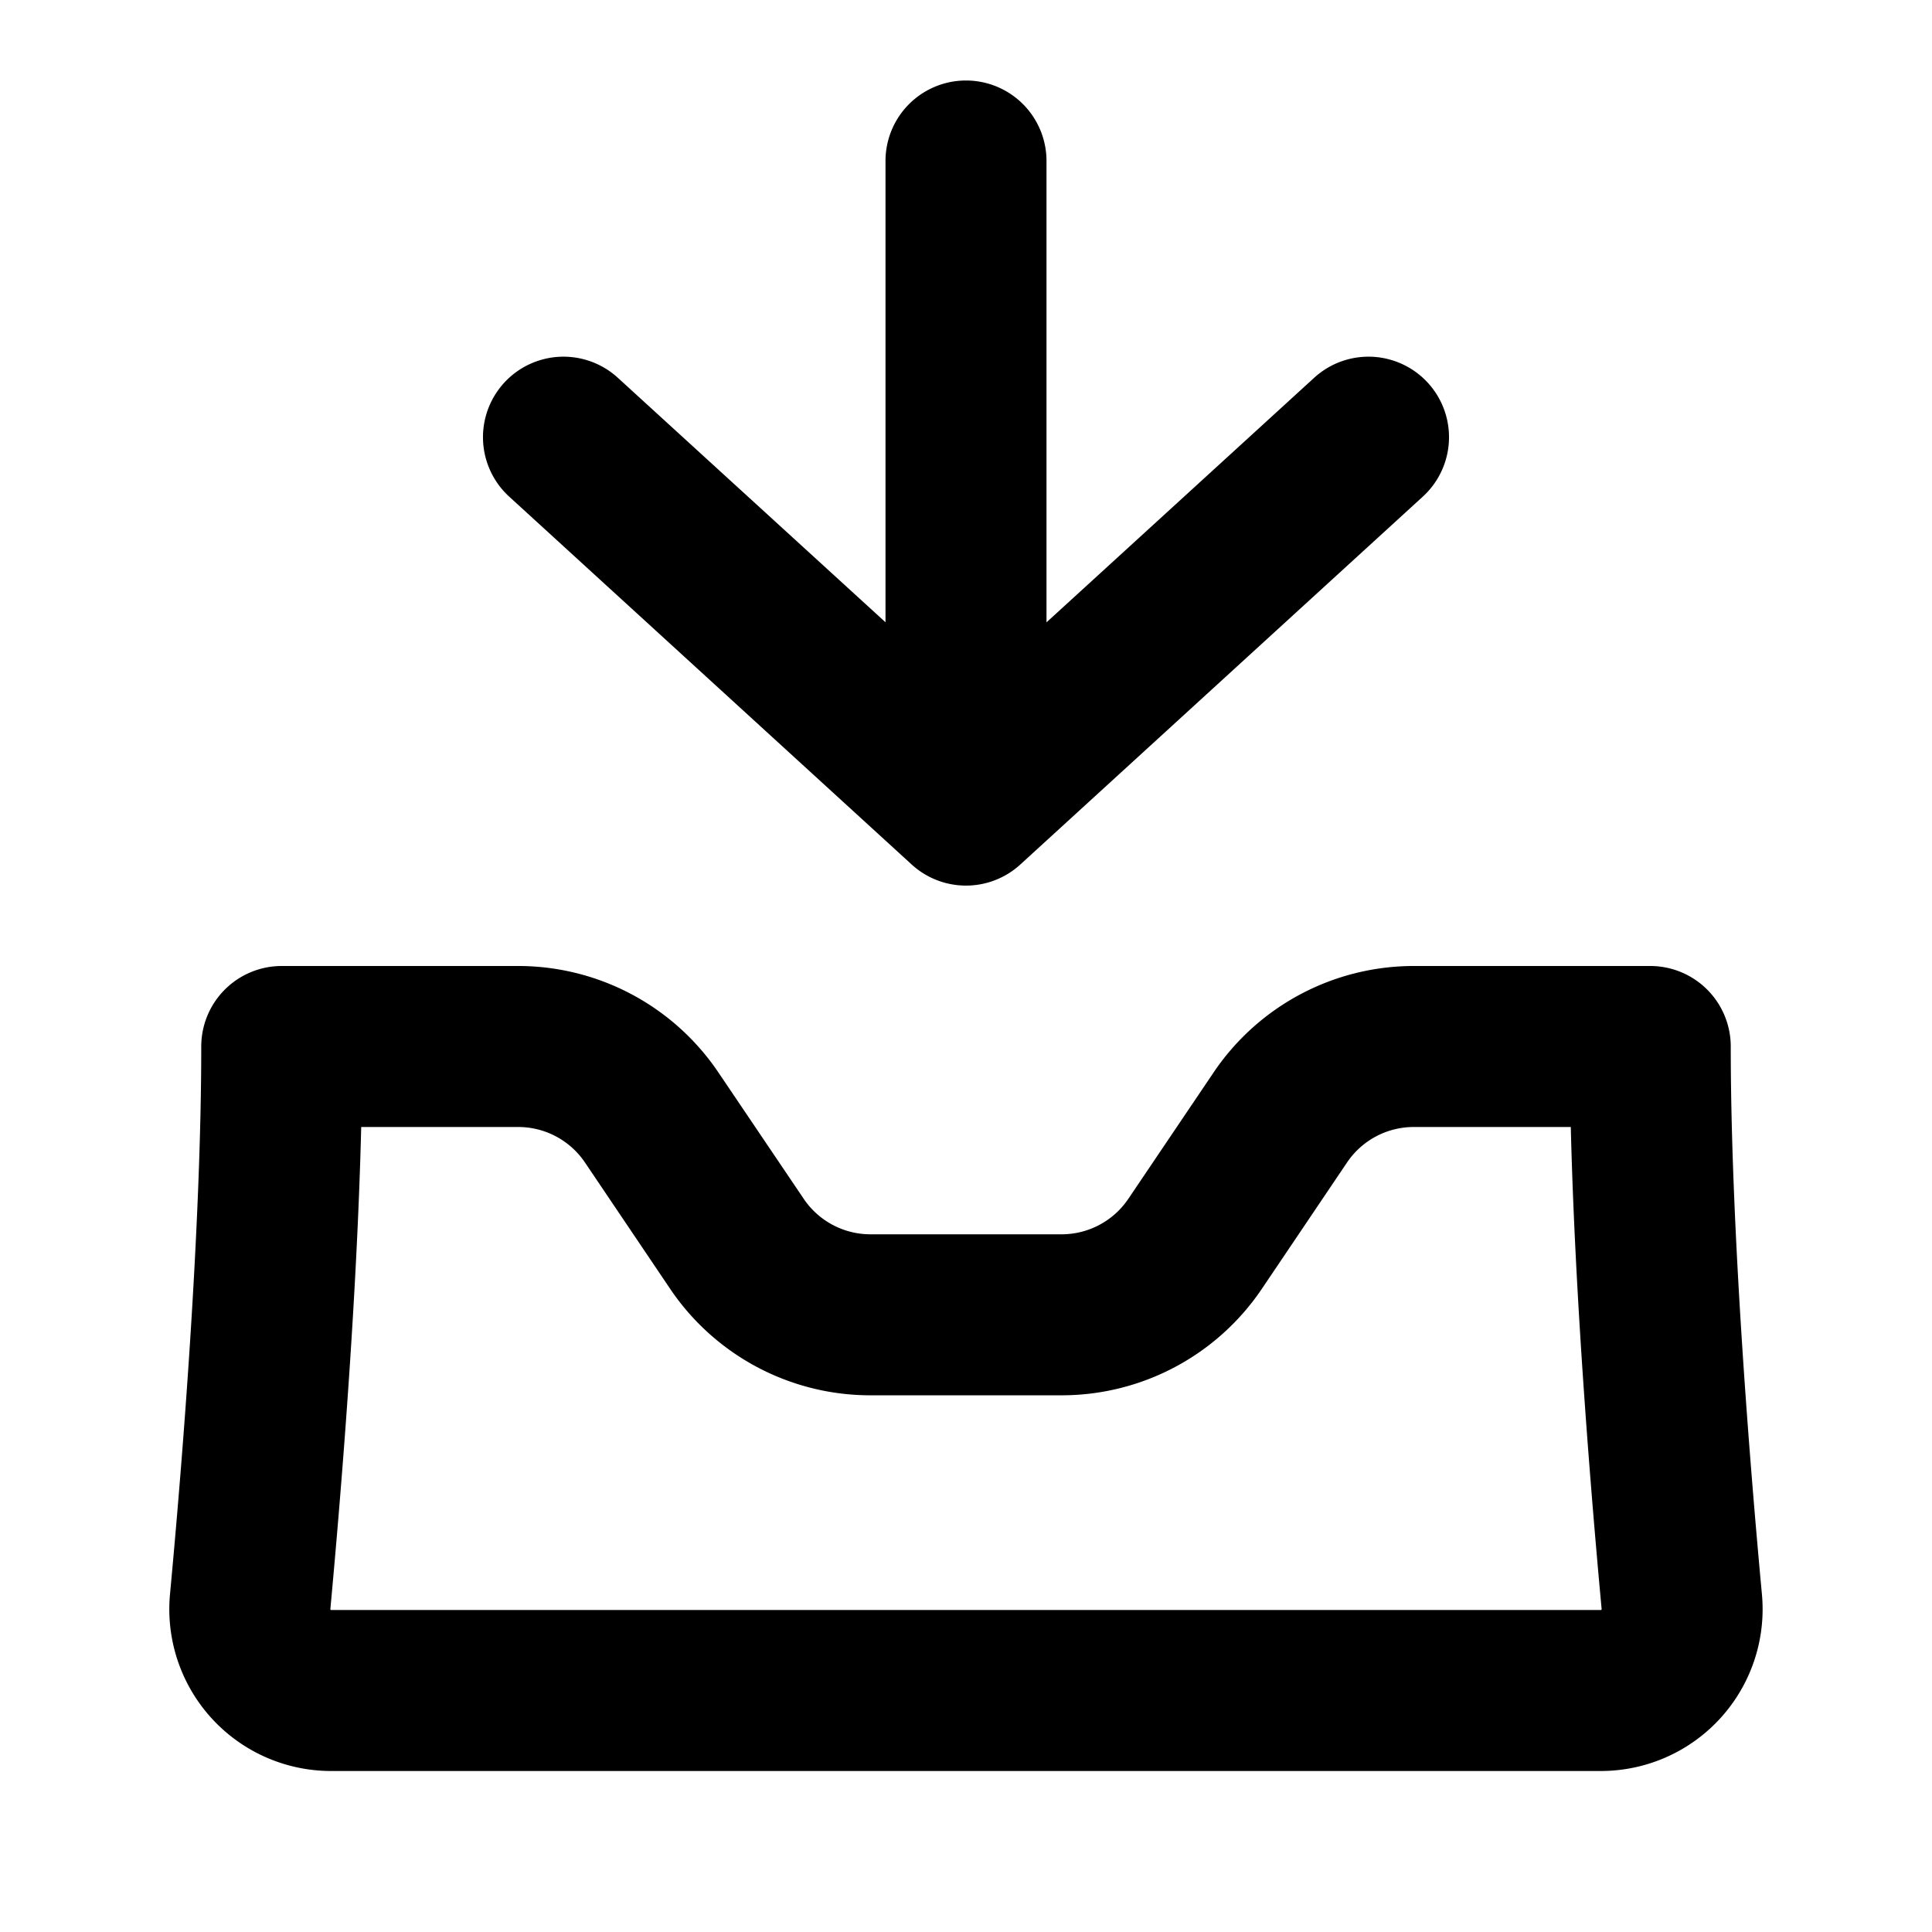 <svg xmlns="http://www.w3.org/2000/svg" width="24" height="24" fill="none" viewBox="0 0 24 24">
  <path fill="currentColor" fill-rule="evenodd" d="M12 1a1 1 0 011 1v5.731l3.325-3.038a1 1 0 011.35 1.476l-5 4.57a1 1 0 01-1.35 0l-5-4.57a1 1 0 011.35-1.476L11 7.73V2a1 1 0 011-1zM3.5 12h2.937a3 3 0 012.487 1.322l1.06 1.57a1 1 0 00.829.441h2.374a1 1 0 00.829-.44l1.06-1.571A3 3 0 0117.563 12H20.5a1 1 0 011 1c0 2.271.24 5.218.387 6.802A2.01 2.01 0 0119.888 22H4.112a2.01 2.01 0 01-2-2.198c.148-1.584.388-4.53.388-6.802a1 1 0 011-1zm16.013 2c.053 2.17.256 4.615.383 5.987v.005a.015.015 0 01-.004.006.012.012 0 01-.002.002H4.11l-.002-.002a.016.016 0 01-.004-.005v-.006c.127-1.372.33-3.818.383-5.987h1.95a1 1 0 01.829.44l1.06 1.572a3 3 0 002.487 1.321h2.374a3 3 0 002.487-1.321l1.06-1.572a1 1 0 01.829-.44h1.95z"/>
</svg>
